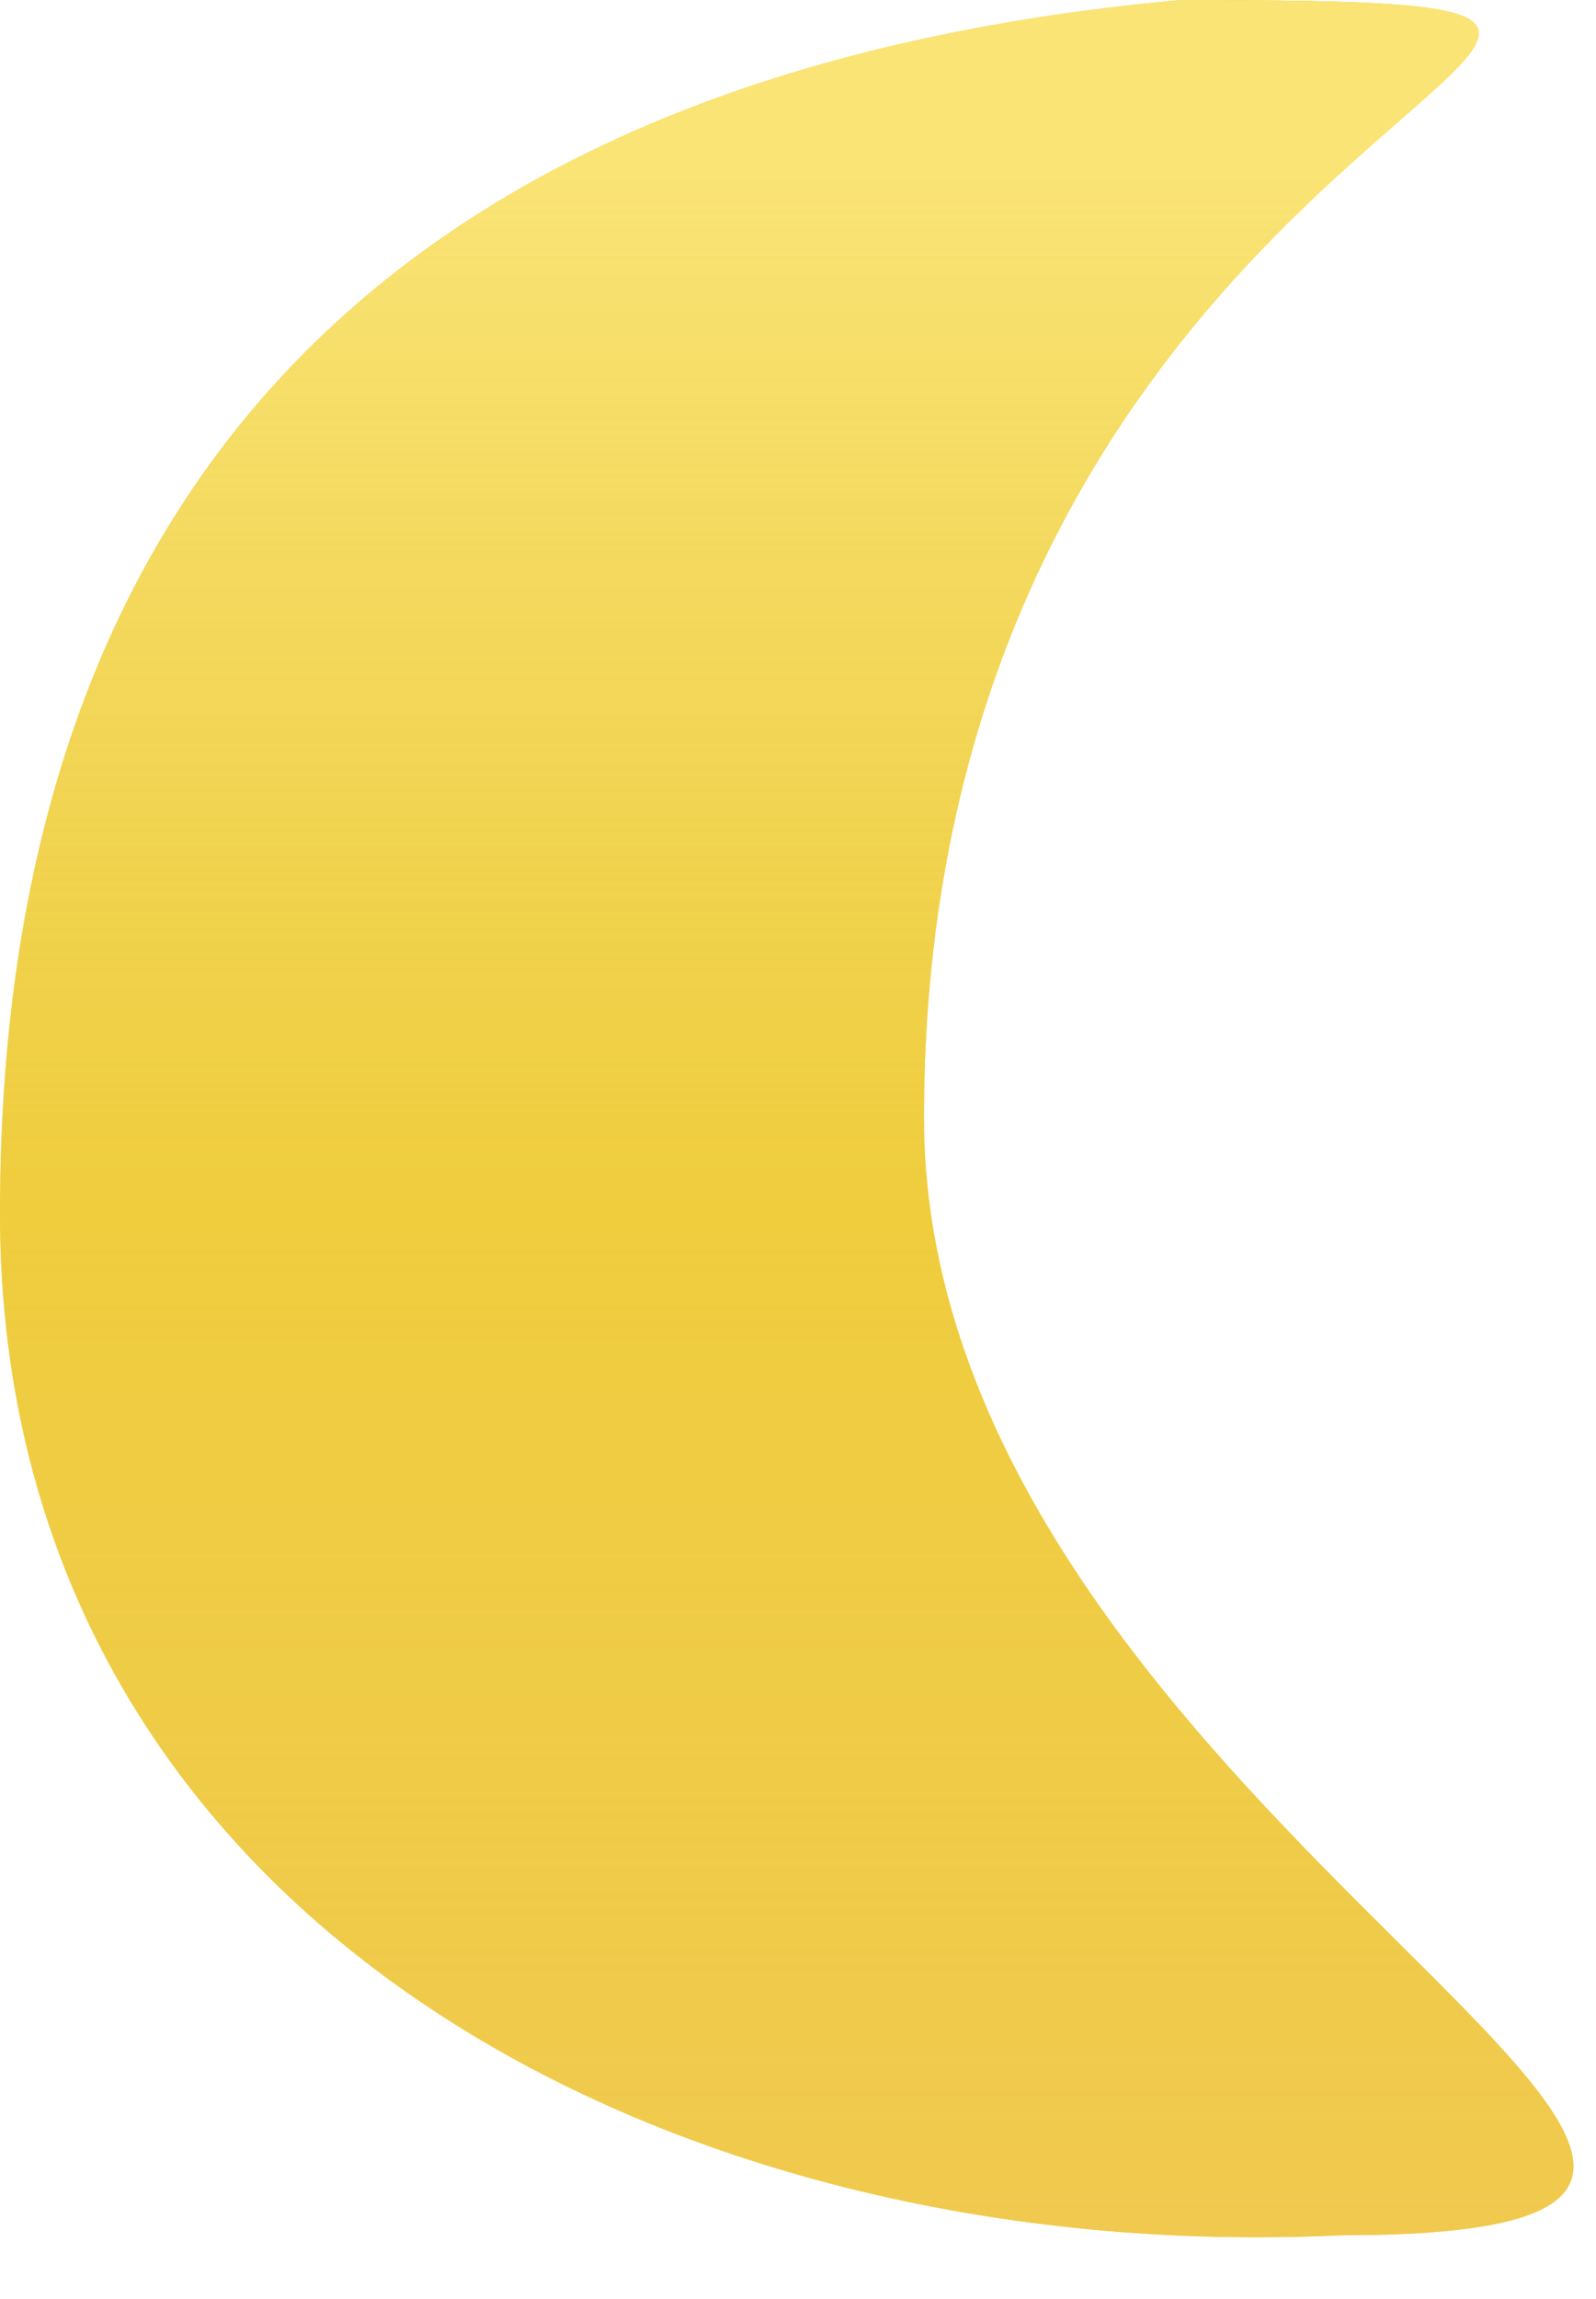 <svg width="25" height="36" viewBox="0 0 25 36" fill="none" xmlns="http://www.w3.org/2000/svg">
<path d="M14.473 17.502C14.473 28.548 32.046 35.002 21 35.002C10.5 35.5 0 30.046 0 19C0 6.498 7.474 1 18.5 0C30.974 0 14.473 0.988 14.473 17.502Z" fill="#FFC700"/>
<path d="M14.473 17.502C14.473 28.548 32.046 35.002 21 35.002C10.5 35.5 0 30.046 0 19C0 6.498 7.474 1 18.5 0C30.974 0 14.473 0.988 14.473 17.502Z" fill="url(#paint0_linear)"/>
<defs>
<linearGradient id="paint0_linear" x1="18.974" y1="2.5" x2="18.974" y2="42.5" gradientUnits="userSpaceOnUse">
<stop stop-color="#FAE475"/>
<stop offset="0.412" stop-color="#E4D169" stop-opacity="0.58"/>
<stop offset="1" stop-color="#F3C653"/>
</linearGradient>
</defs>
</svg>
